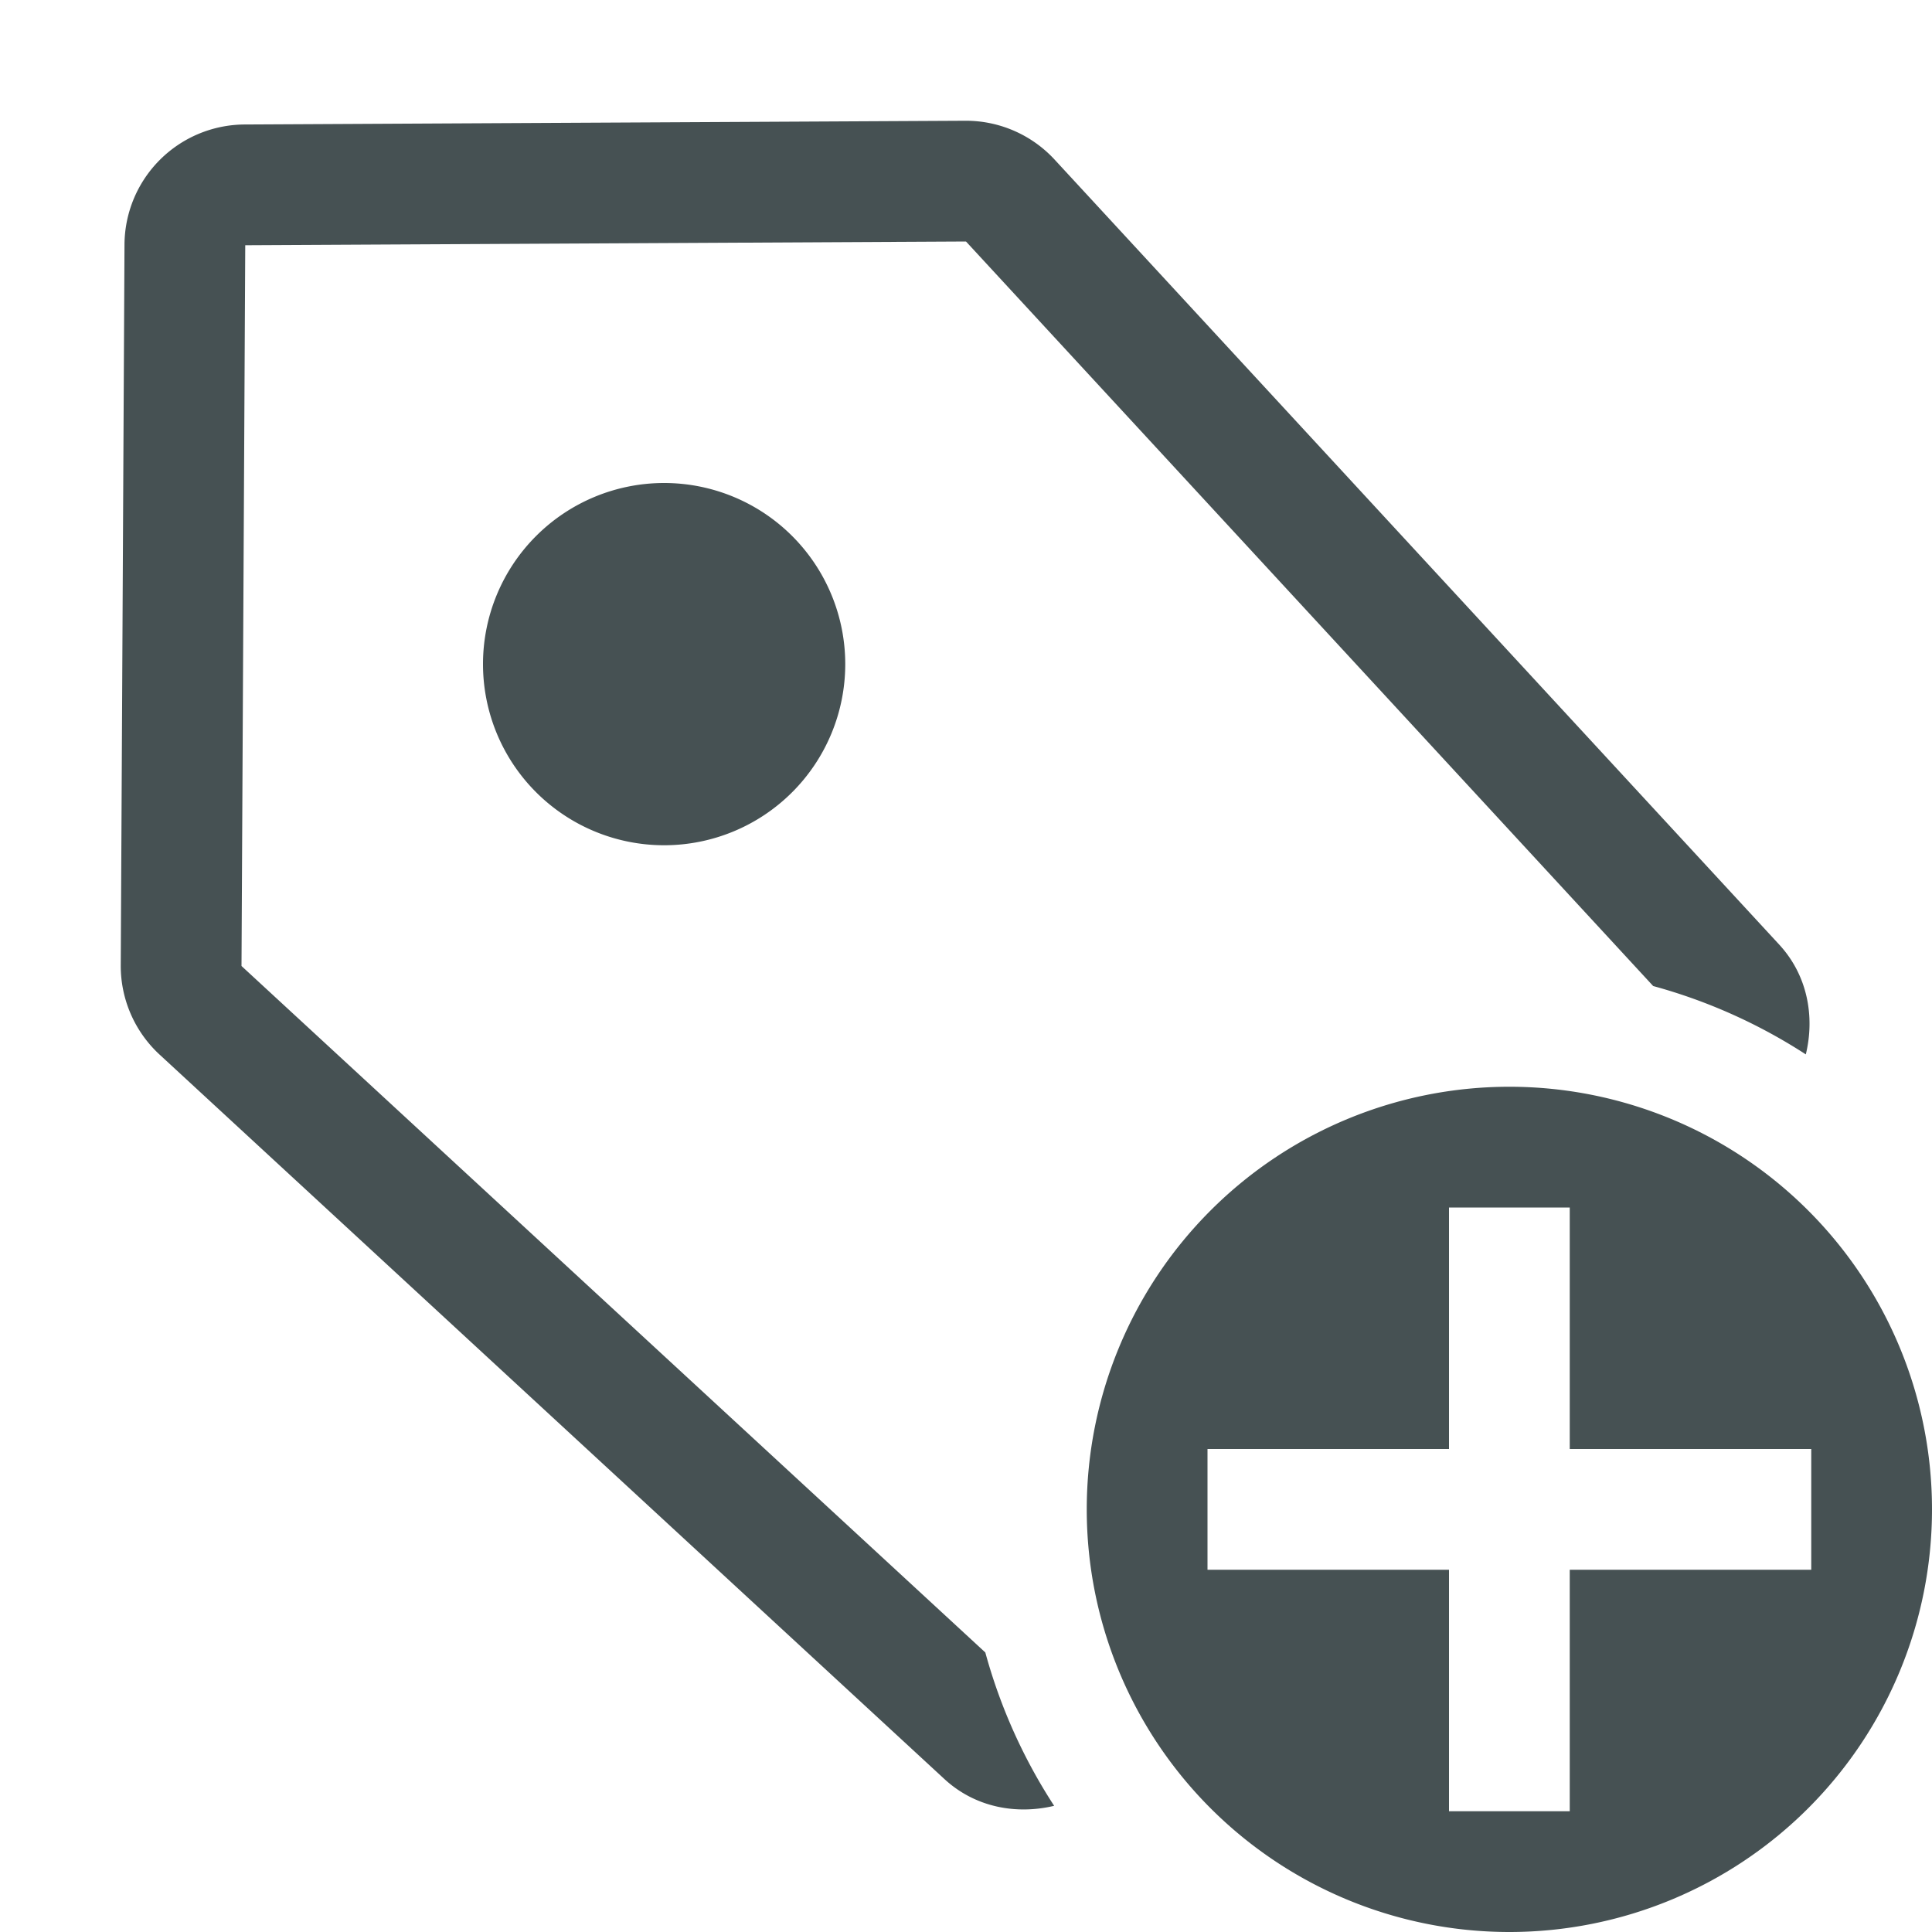 <svg xmlns="http://www.w3.org/2000/svg" viewBox="0 0 16 16" fill="#465153" xmlns:v="https://vecta.io/nano"><path d="M7.994 1l-5.969.031a1 1 0 0 0-.994.994L1 7.994a1 1 0 0 0 .322.74l6.5 6c.254.234.594.296.908.221a4.5 4.5 0 0 1-.57-1.27L2 8l.031-5.969L8 2l5.691 6.166a4.5 4.5 0 0 1 1.264.566c.076-.314.014-.656-.221-.91l-6-6.5A1 1 0 0 0 7.994 1zM5.5 4a1.5 1.5 0 1 0 0 3 1.5 1.5 0 1 0 0-3zm7 5a3.5 3.5 0 1 0 0 7 3.5 3.5 0 1 0 0-7zm-.5 1h1v2h2v1h-2v2h-1v-2h-2v-1h2z"/></svg>